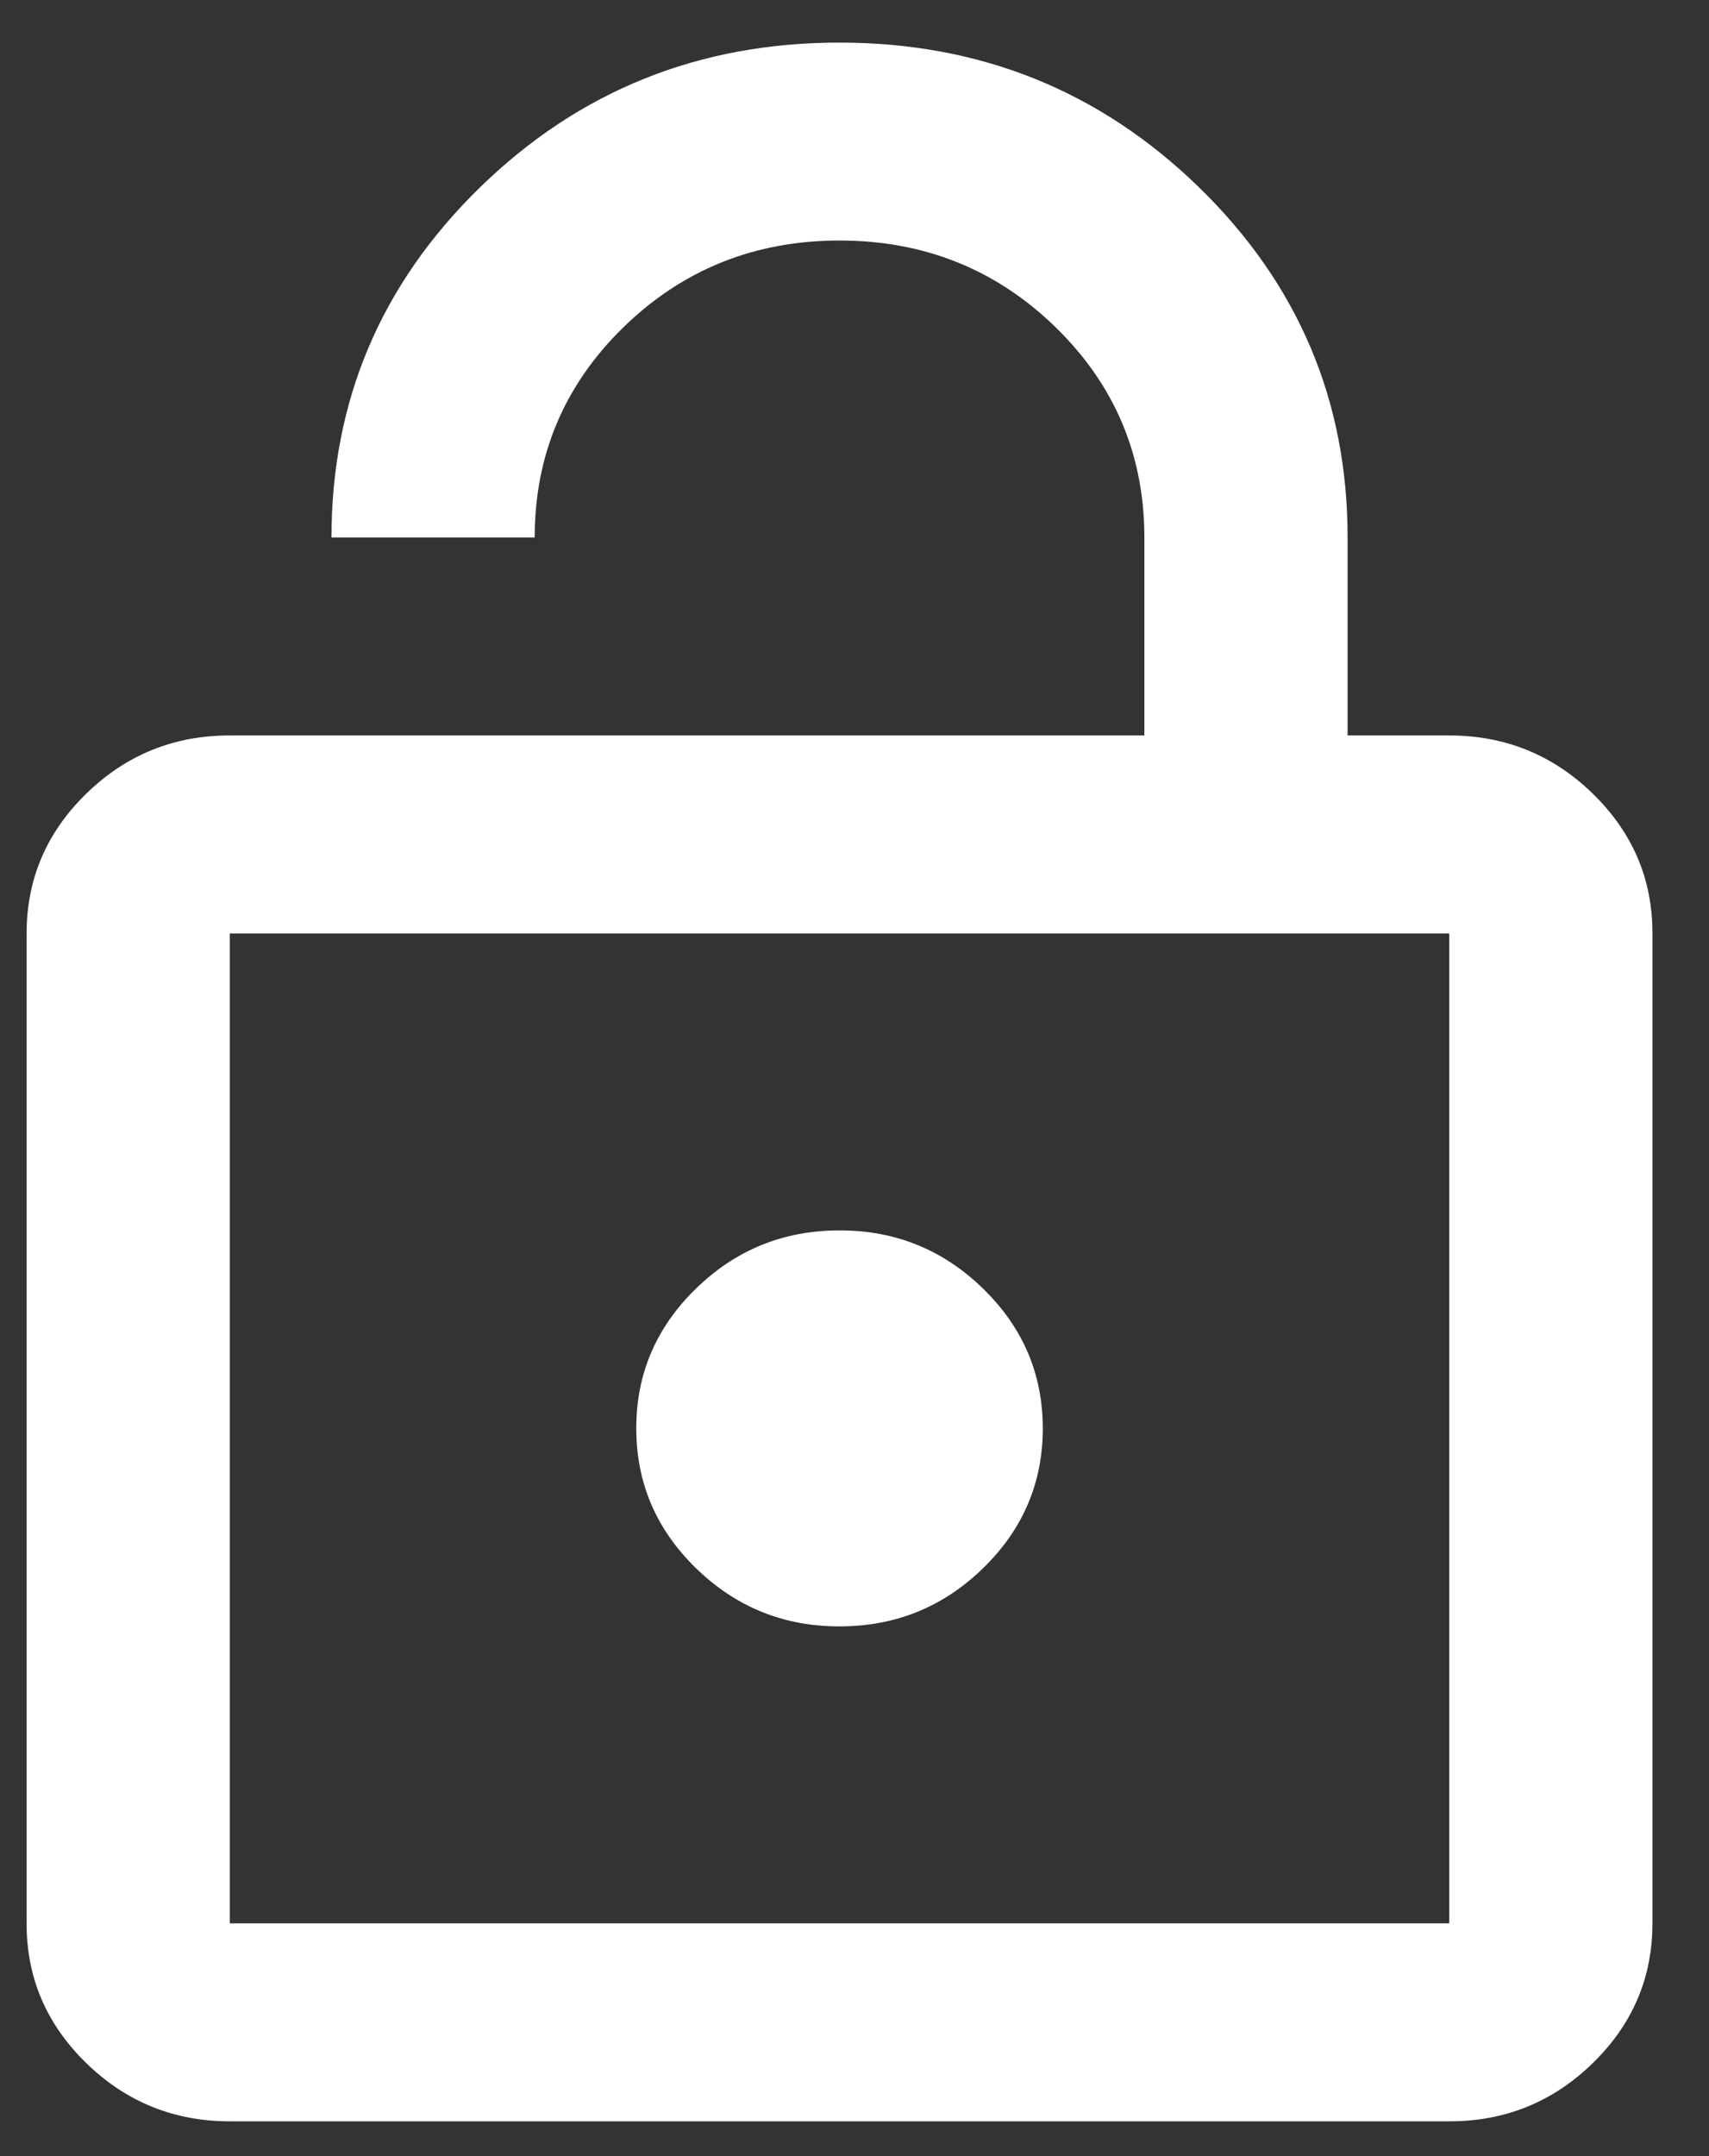 <svg width="23" height="29" viewBox="0 0 23 29" fill="none" xmlns="http://www.w3.org/2000/svg">
<rect x="0" y="0" width="23" height="29" fill="#333333" stroke="none"/>
<path d="M3.093 9.892H15.401V7.229C15.401 6.12 15.002 5.177 14.205 4.4C13.407 3.624 12.438 3.235 11.299 3.235C10.159 3.235 9.19 3.624 8.392 4.4C7.595 5.177 7.196 6.12 7.196 7.229H4.461C4.461 5.388 5.128 3.818 6.461 2.519C7.795 1.22 9.408 0.572 11.299 0.573C13.19 0.573 14.803 1.222 16.137 2.52C17.471 3.819 18.137 5.389 18.136 7.229V9.892H19.504C20.256 9.892 20.9 10.153 21.436 10.675C21.972 11.197 22.24 11.824 22.239 12.555V25.869C22.239 26.601 21.971 27.228 21.435 27.75C20.899 28.272 20.255 28.533 19.504 28.532H3.093C2.341 28.532 1.697 28.271 1.161 27.749C0.625 27.227 0.357 26.6 0.358 25.869V12.555C0.358 11.823 0.626 11.196 1.162 10.674C1.698 10.152 2.342 9.891 3.093 9.892ZM3.093 25.869H19.504V12.555H3.093V25.869ZM11.299 21.875C12.051 21.875 12.695 21.614 13.231 21.092C13.767 20.57 14.034 19.943 14.034 19.212C14.034 18.48 13.766 17.853 13.229 17.331C12.693 16.809 12.05 16.548 11.299 16.549C10.546 16.549 9.902 16.81 9.366 17.332C8.83 17.854 8.562 18.481 8.563 19.212C8.563 19.944 8.831 20.571 9.367 21.093C9.904 21.615 10.547 21.876 11.299 21.875Z" fill="white"/>
</svg>
